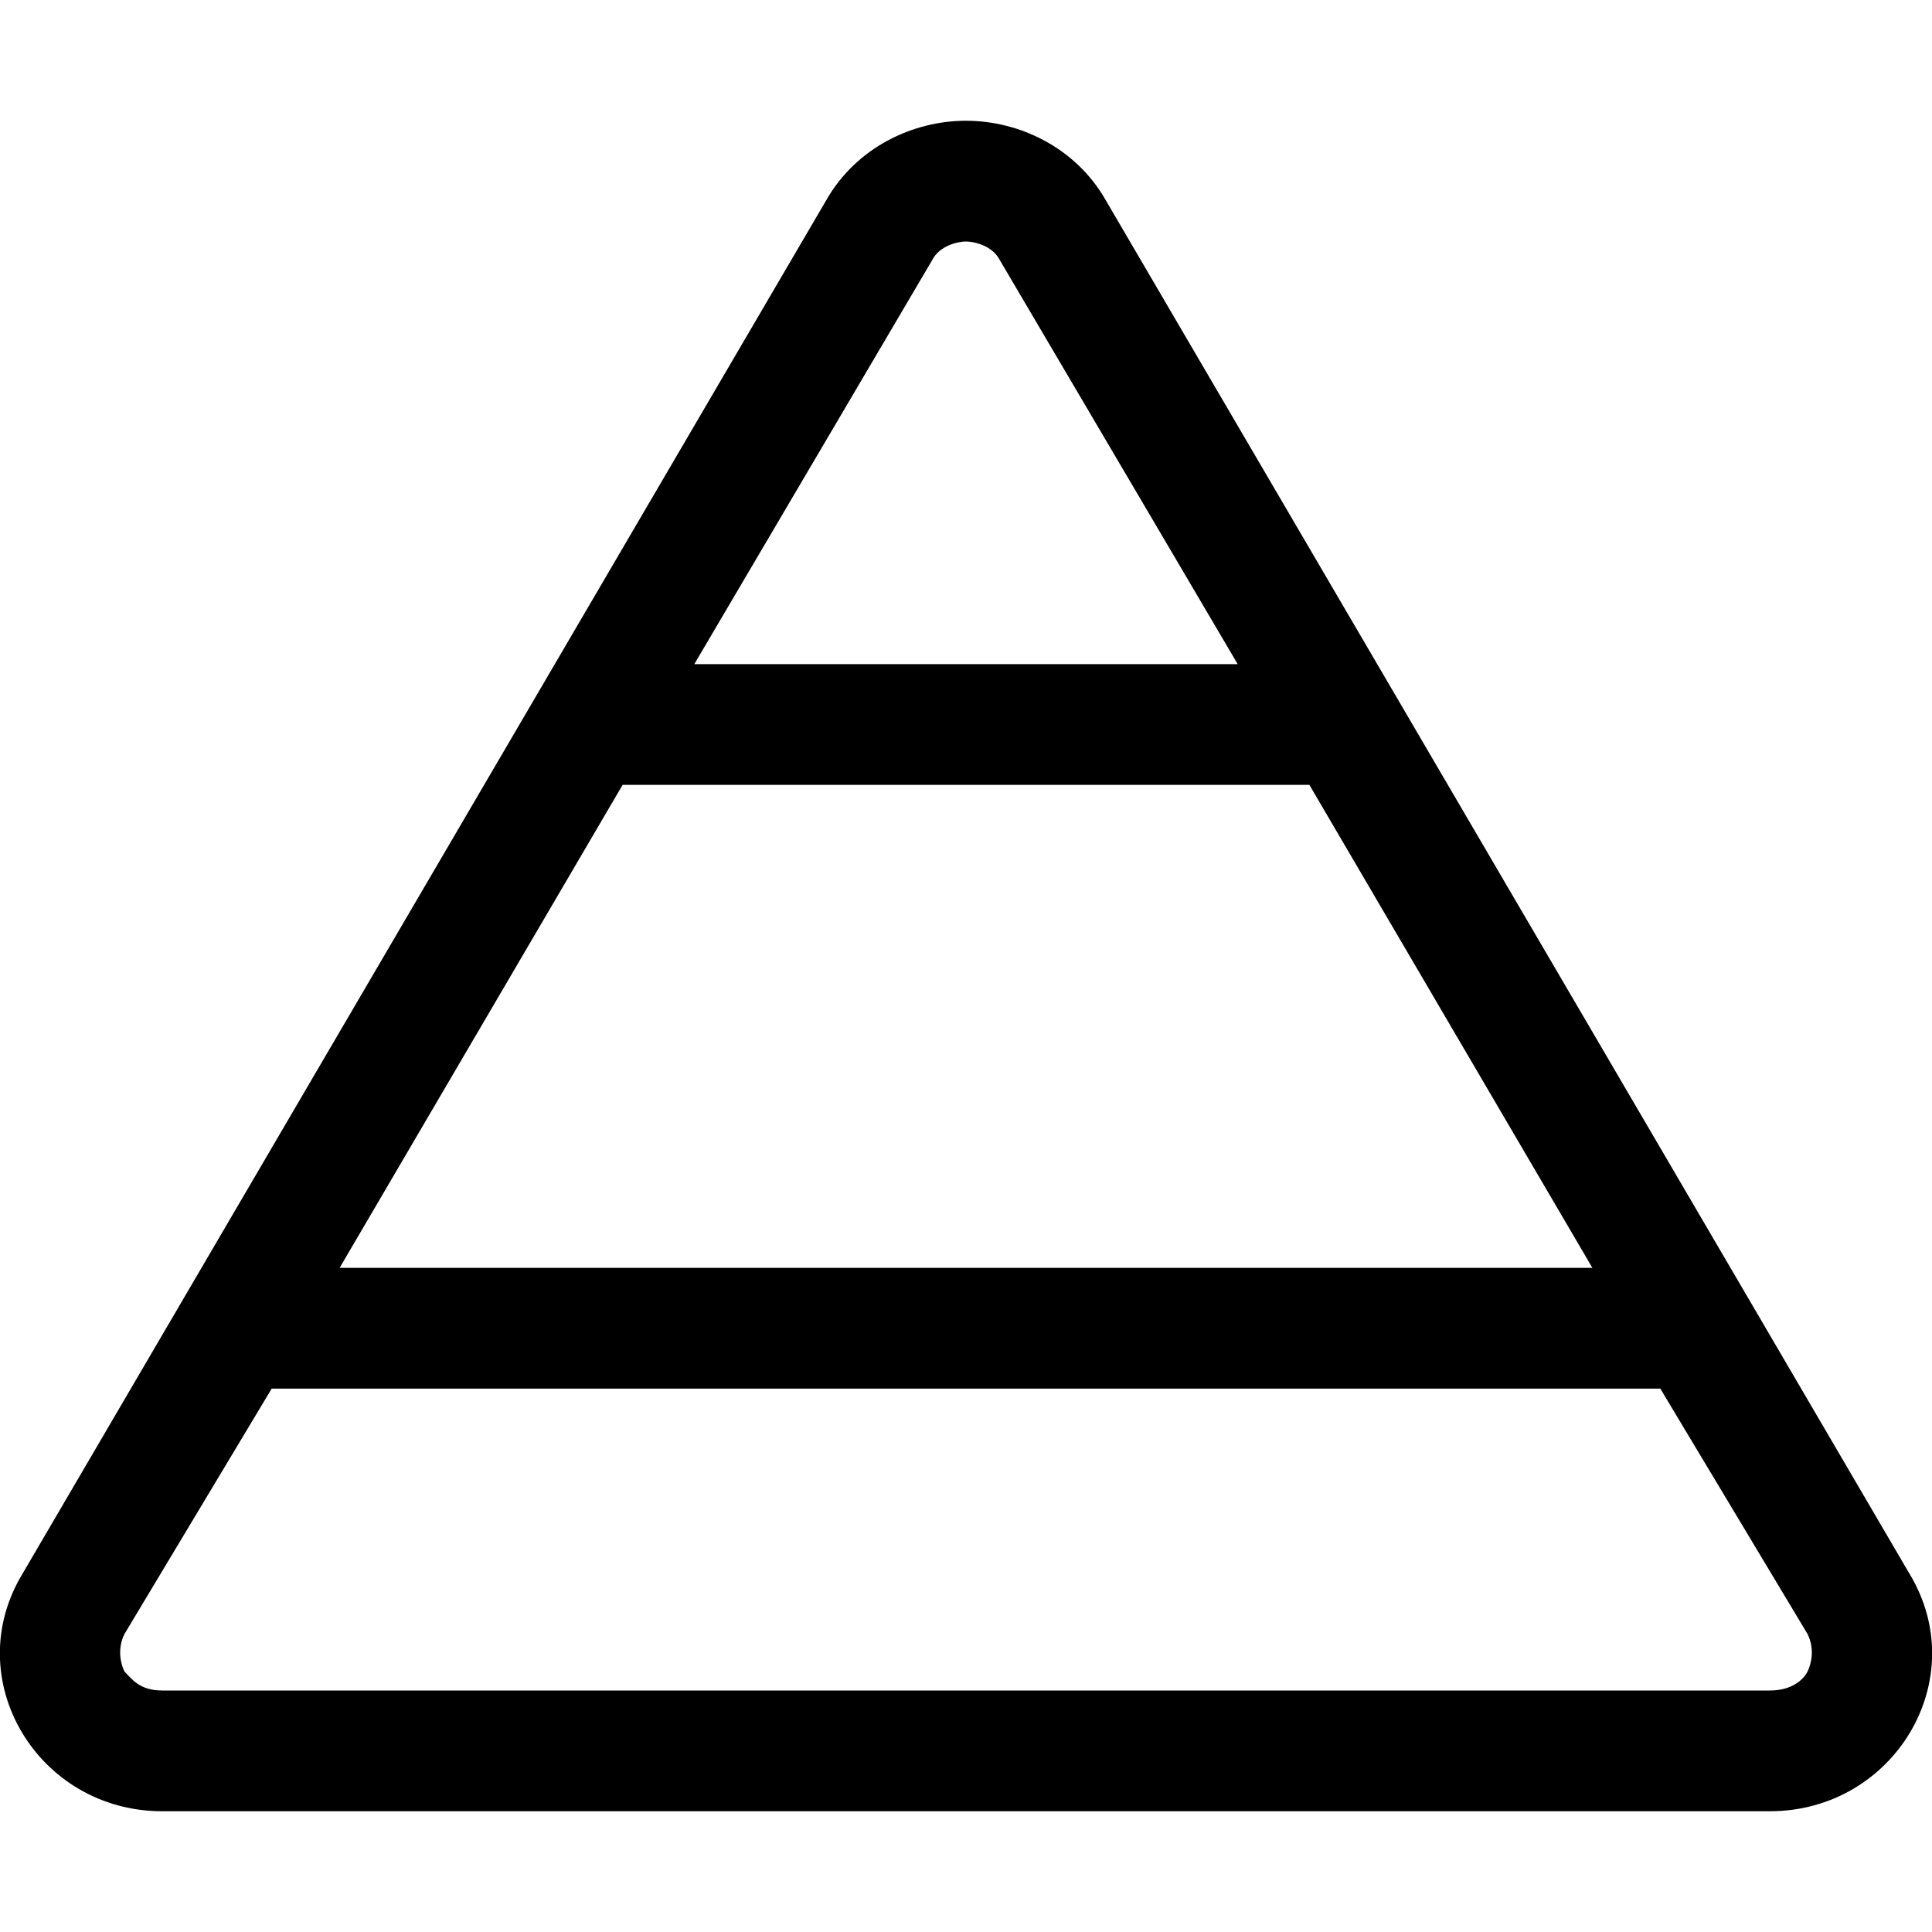 <svg xmlns="http://www.w3.org/2000/svg" viewBox="0 0 512 512"><!-- Font Awesome Pro 6.0.0-alpha1 by @fontawesome - https://fontawesome.com License - https://fontawesome.com/license (Commercial License) --><path d="M506 417L293 53C285 39 270 32 256 32S227 39 219 53L6 417C-11 445 10 480 43 480H469C502 480 523 445 506 417ZM422 336H90L165 208H347L422 336ZM247 69C249 65 254 64 256 64C258 64 263 65 265 69L328 176H184L247 69ZM479 443C478 445 475 448 469 448H43C37 448 35 445 33 443C32 441 31 437 33 433L72 368H440L479 433C481 437 480 441 479 443Z"/></svg>